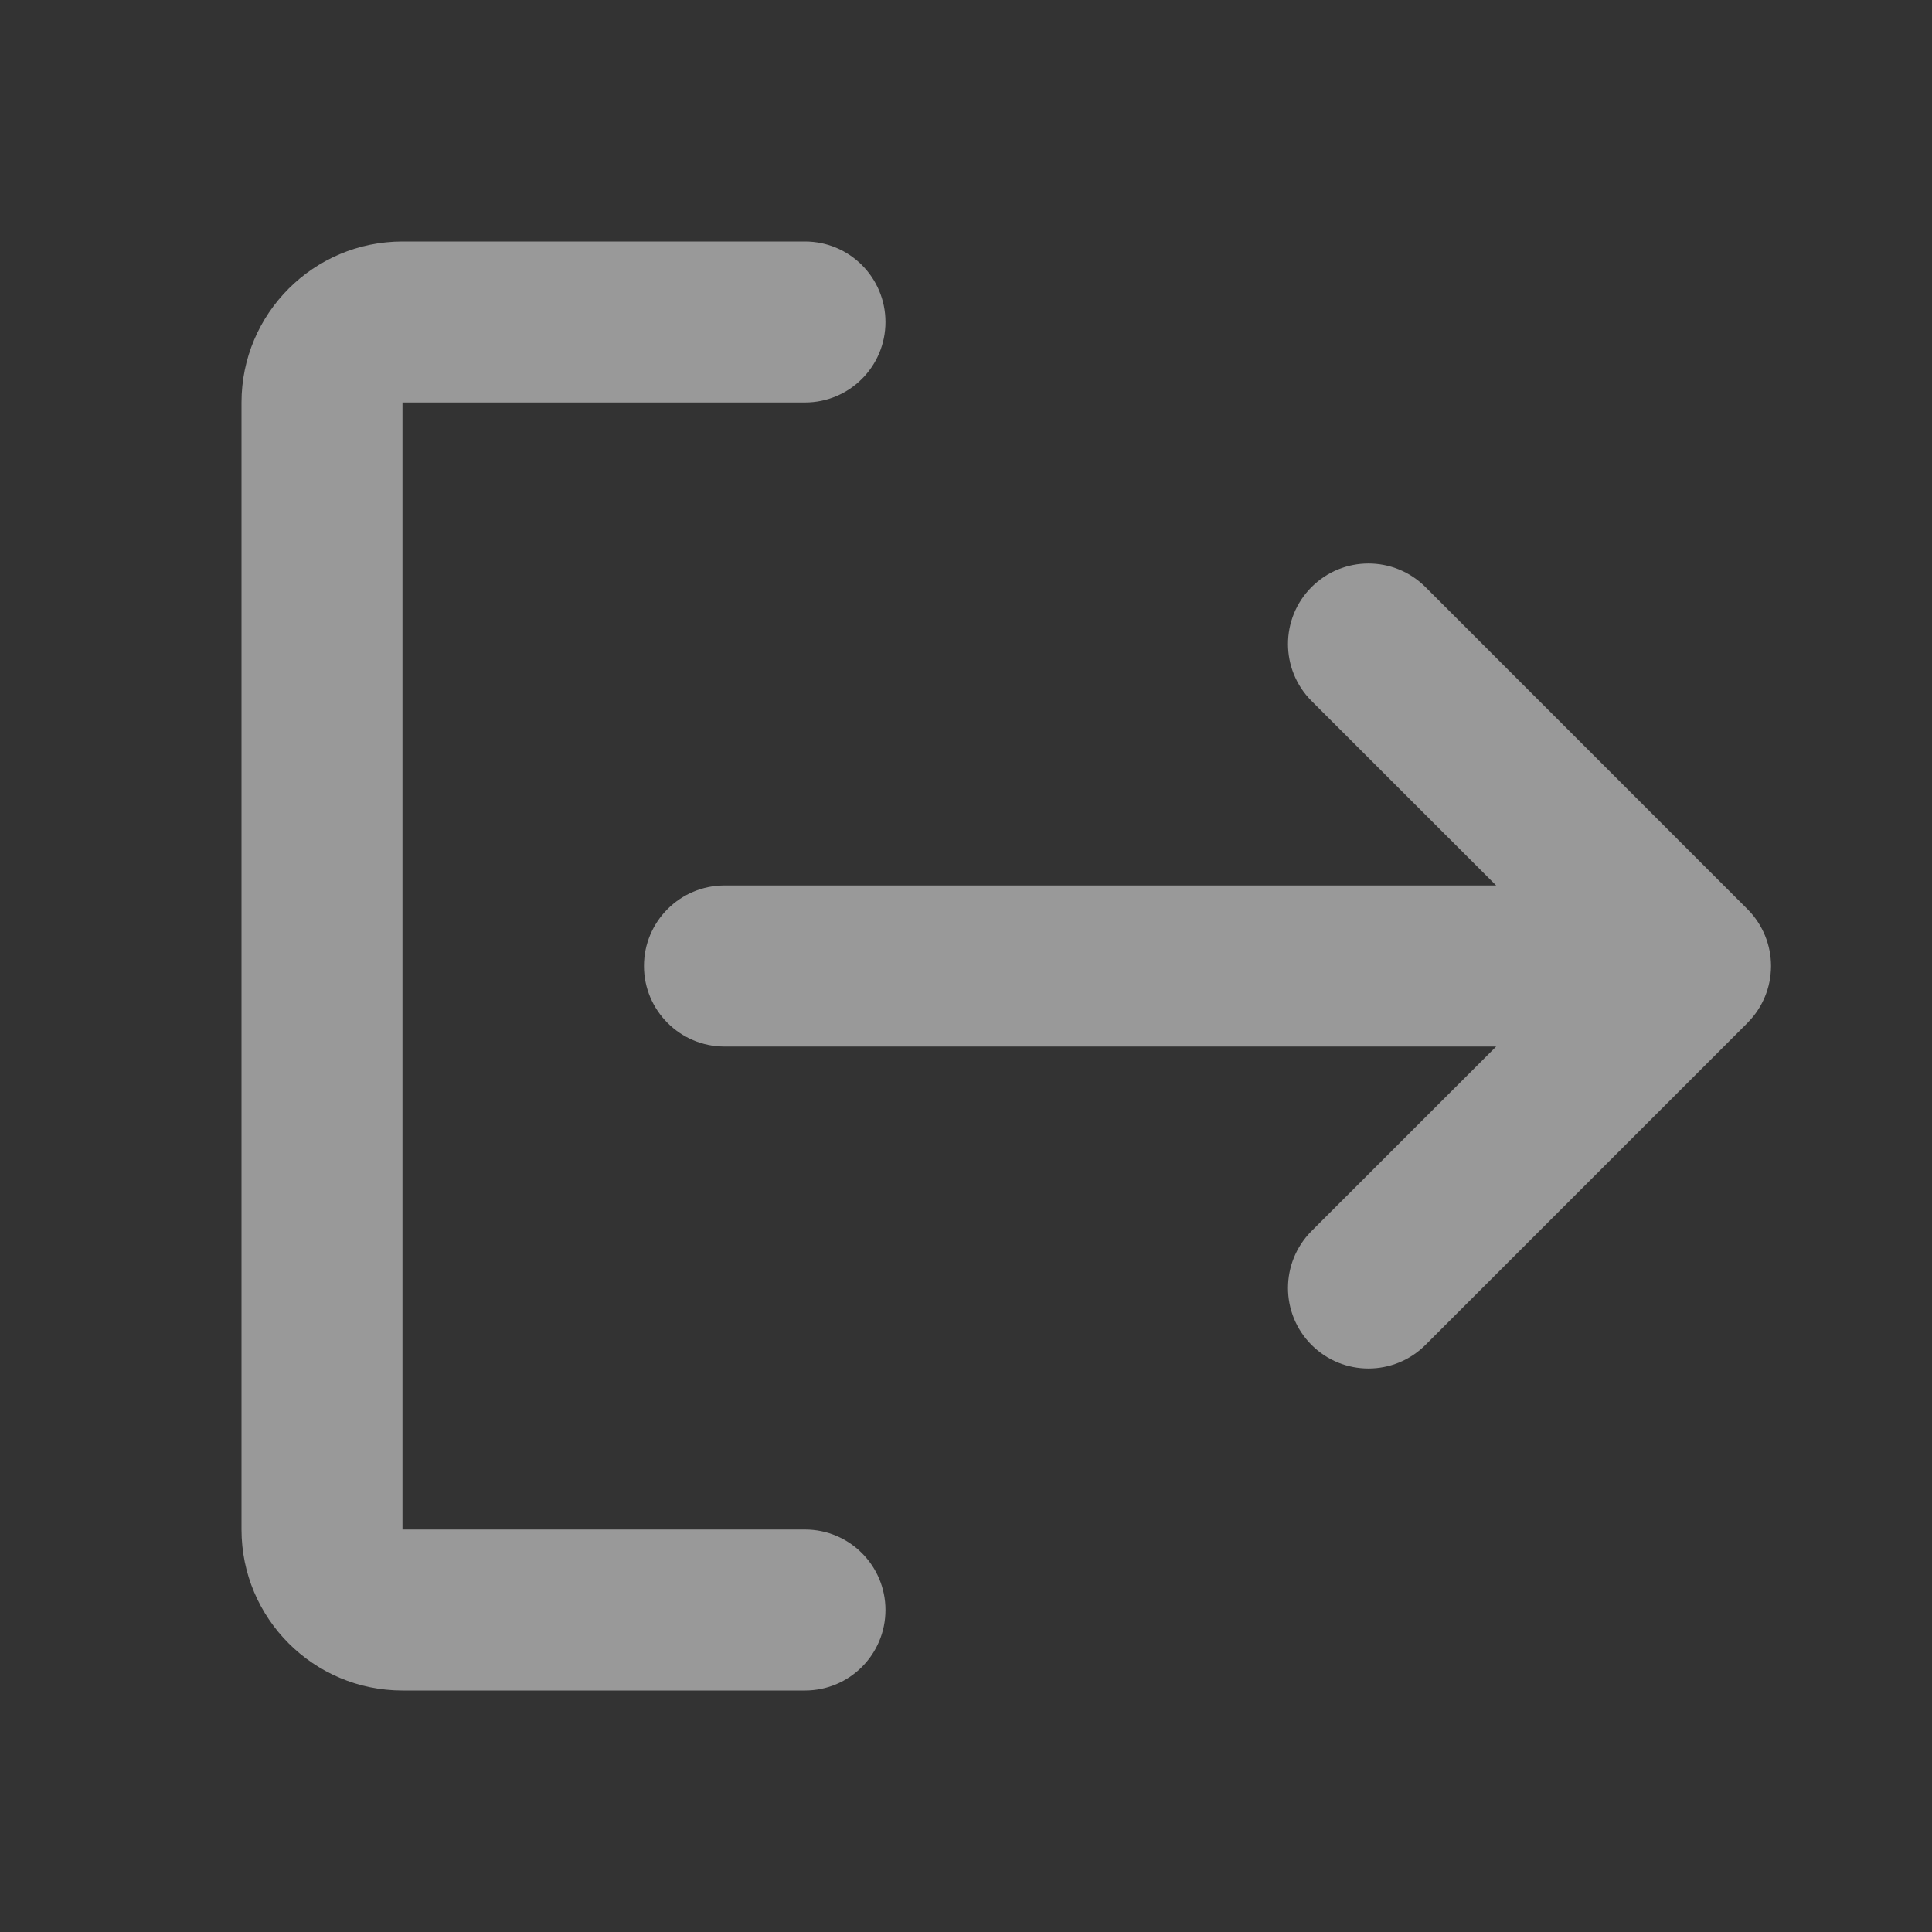 <svg width="22" height="22" viewBox="0 0 22 22" fill="none" xmlns="http://www.w3.org/2000/svg">
<rect x="0" y="0" width="22" height="22" fill="#333333" stroke="none"/>
<g opacity="0.5">
<path fill-rule="evenodd" clip-rule="evenodd" d="M10.083 18.333C10.083 17.827 9.673 17.417 9.167 17.417H4.583V4.583H9.167C9.673 4.583 10.083 4.173 10.083 3.667C10.083 3.16 9.673 2.75 9.167 2.75H4.583C3.571 2.75 2.75 3.571 2.75 4.583V17.417C2.75 18.429 3.571 19.25 4.583 19.25H9.167C9.673 19.25 10.083 18.84 10.083 18.333Z" fill="white"/>
<path d="M19.904 11.642C19.989 11.556 20.053 11.457 20.097 11.351C20.142 11.244 20.166 11.126 20.167 11.003L20.167 11L20.167 10.997C20.166 10.764 20.076 10.53 19.898 10.352L16.232 6.685C15.873 6.327 15.293 6.327 14.935 6.685C14.577 7.043 14.577 7.624 14.935 7.982L17.037 10.083H8.25C7.744 10.083 7.333 10.494 7.333 11C7.333 11.506 7.744 11.917 8.25 11.917H17.037L14.935 14.018C14.577 14.377 14.577 14.957 14.935 15.315C15.293 15.673 15.873 15.673 16.232 15.315L19.898 11.649L19.904 11.642Z" fill="white"/>
</g>
</svg>
